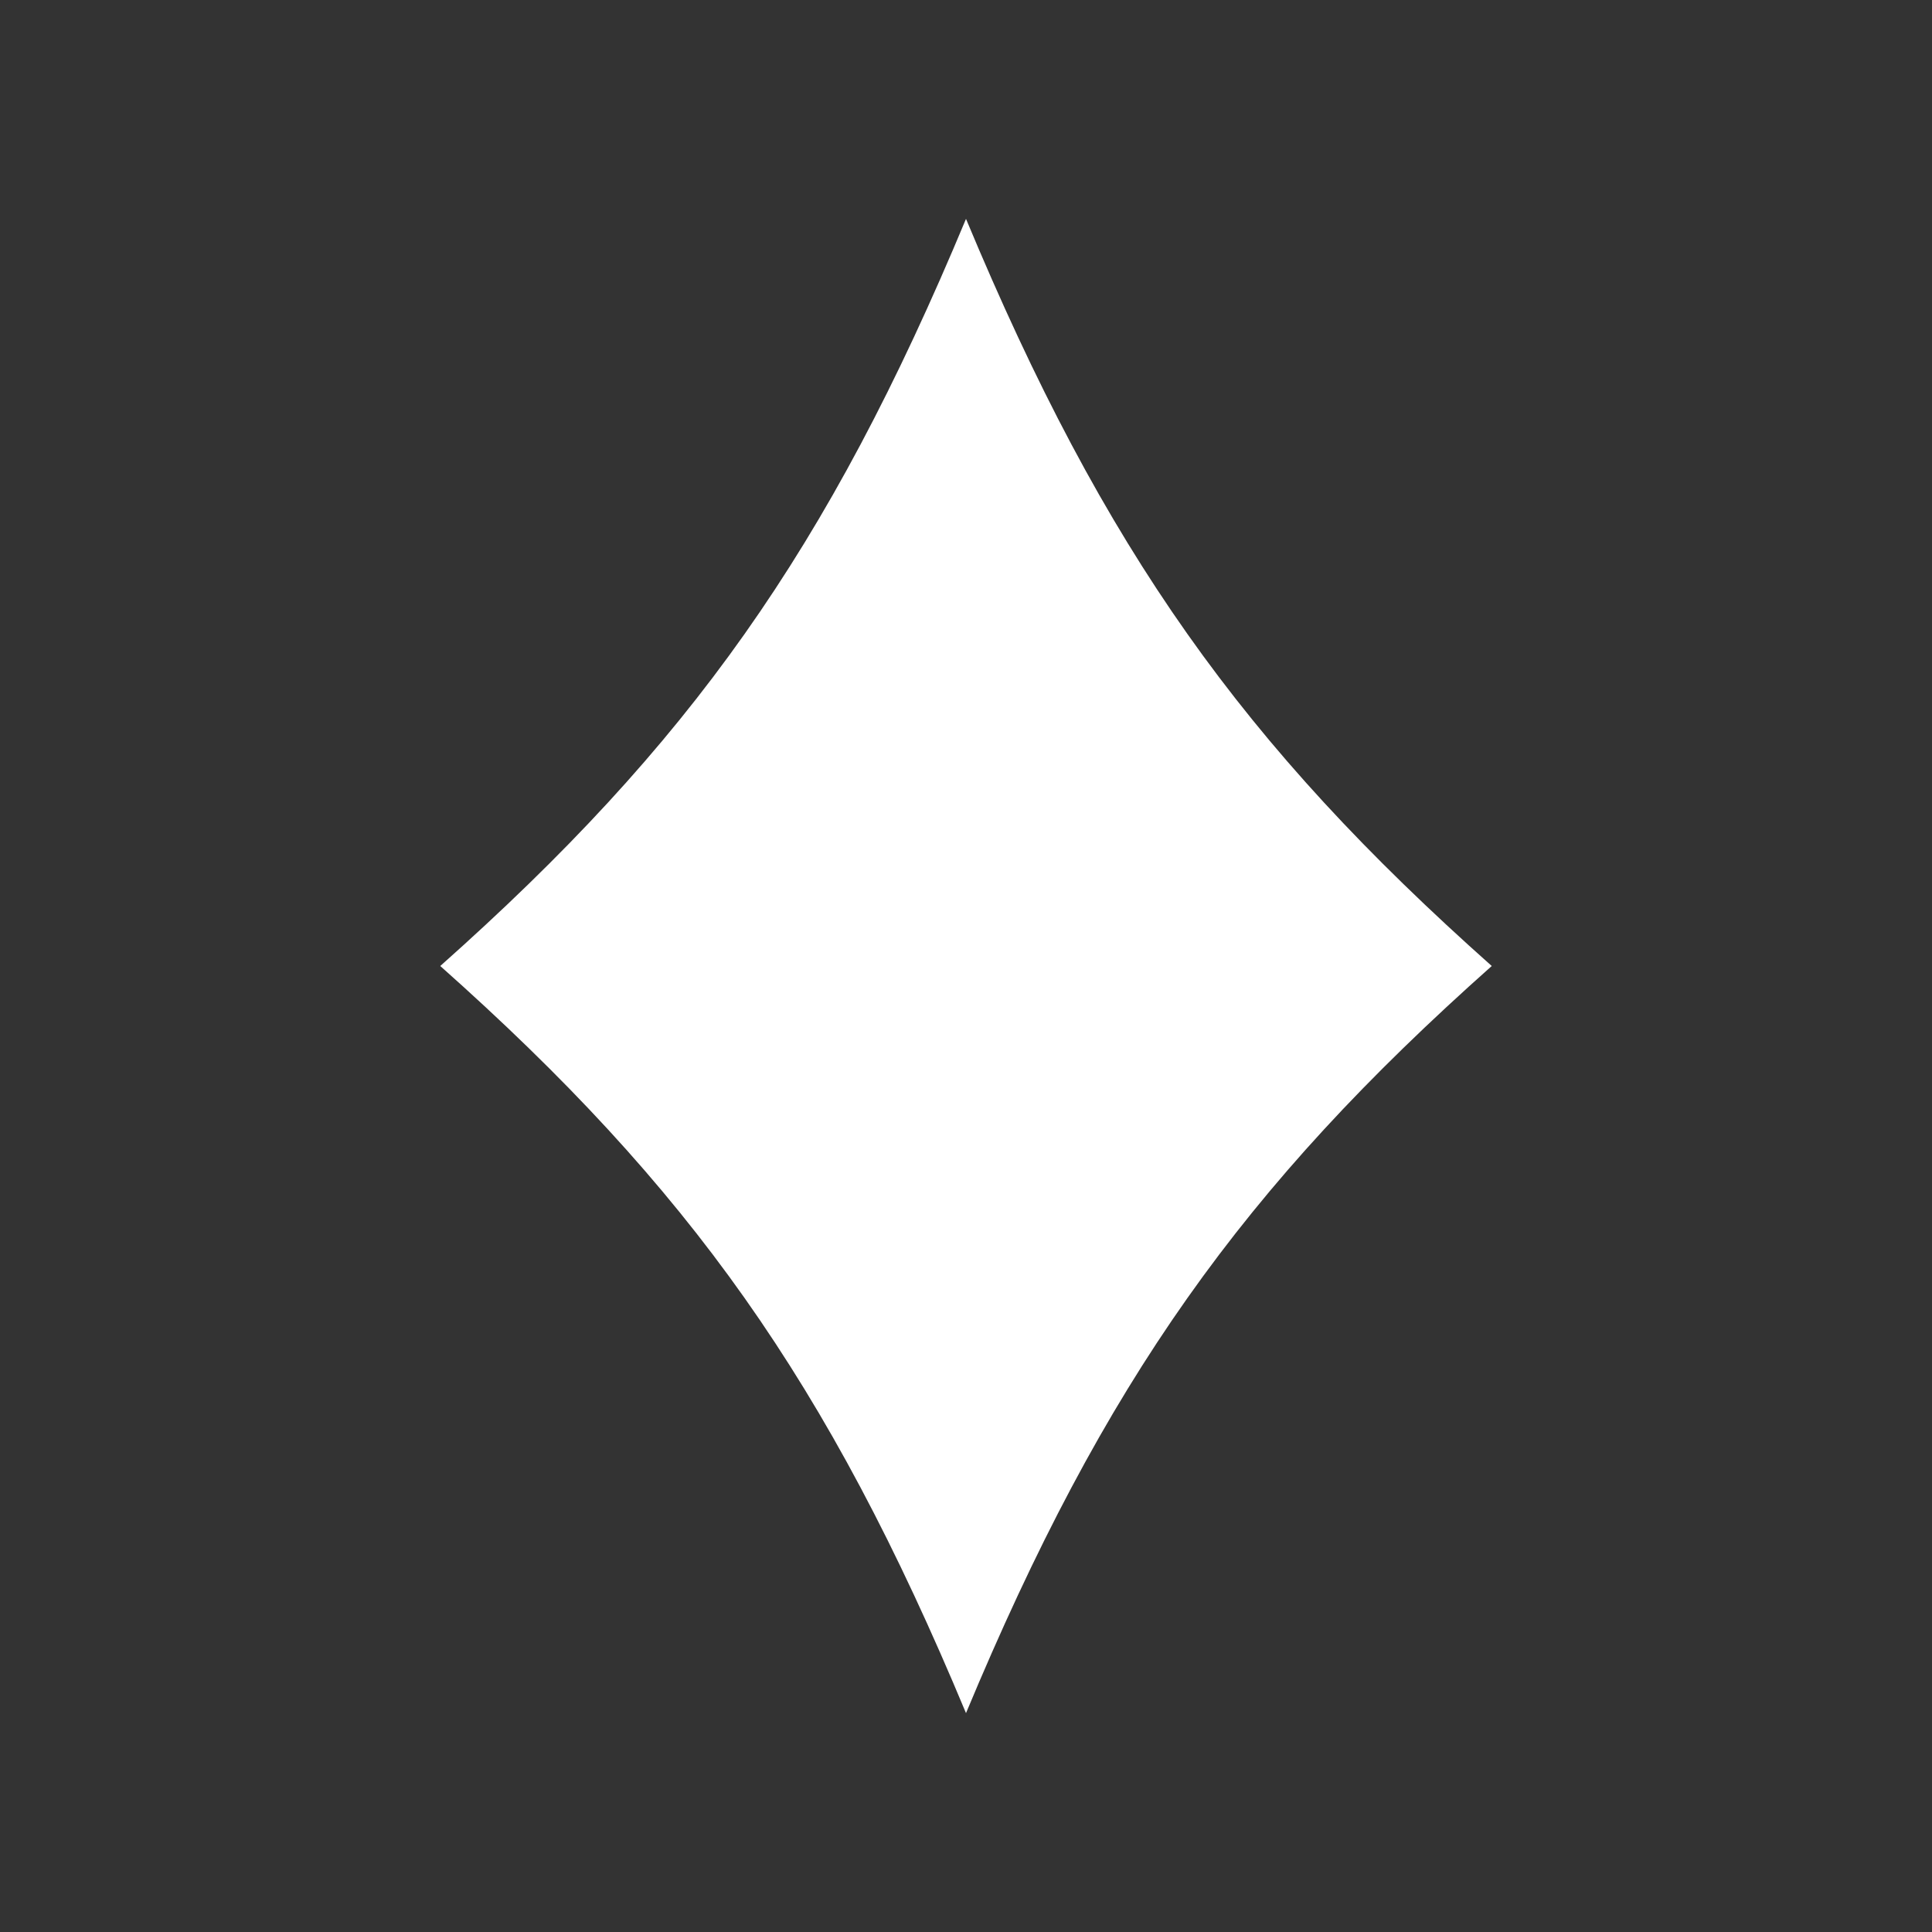 <svg width="24" height="24" viewBox="0 0 24 24" fill="none" xmlns="http://www.w3.org/2000/svg">
<rect x="0" y="0" width="24" height="24" fill="#333333" stroke="none"/>
<path d="M18.531 12C15.438 14.75 13.719 17.156 12 21.281C10.281 17.156 8.562 14.75 5.469 12C8.562 9.25 10.281 6.844 12 2.719C13.719 6.844 15.438 9.25 18.531 12Z" fill="white"/>
</svg>
